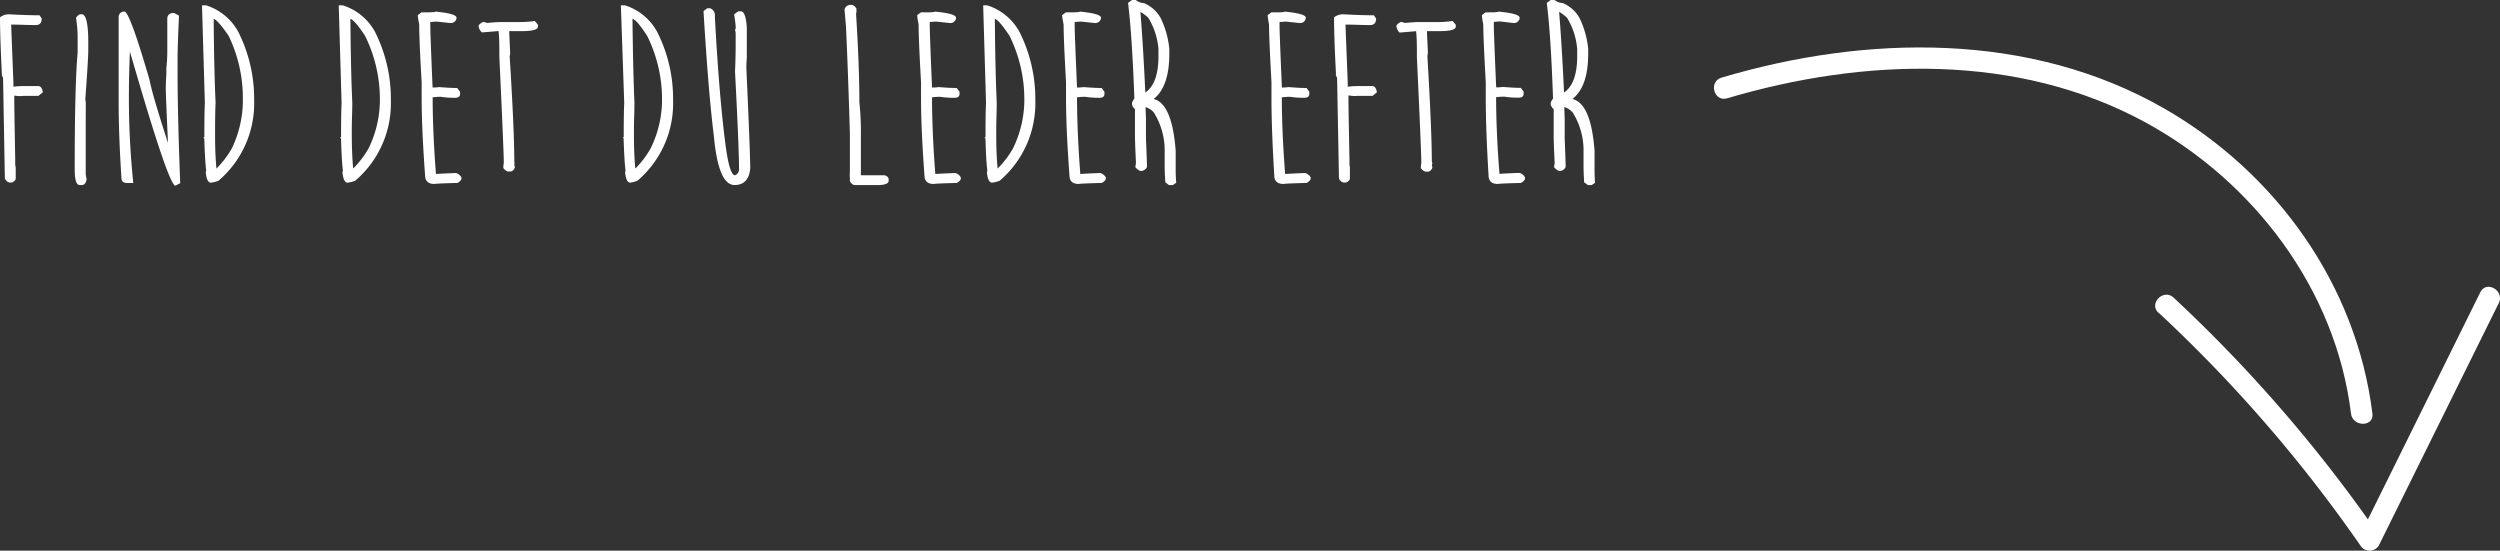<svg xmlns="http://www.w3.org/2000/svg" viewBox="0 0 349.99 77.09"><rect x="0" y="0" width="349.99" height="77.09" fill="#333333" stroke="none"/><defs><style>.cls-1{fill:#fff;}</style></defs><title>hand__arrow__front</title><g id="Layer_2" data-name="Layer 2"><g id="Layer_2-2" data-name="Layer 2"><path class="cls-1" d="M302.21,43.79a200.41,200.41,0,0,1,28.23,32.57,1.51,1.51,0,0,0,2.59,0l16.79-33.93c.85-1.72-1.73-3.25-2.59-1.51L330.44,74.85H333a203.91,203.91,0,0,0-28.7-33.18c-1.41-1.31-3.53.81-2.12,2.12Z"/><path class="cls-1" d="M332.13,57.9c-2.23-18-13.44-33.66-29.06-42.66C284.24,4.39,261.26,4.85,241,10.87c-1.85.55-1.06,3.45.8,2.89,19.06-5.65,40.59-6.39,58.51,3.35C315.53,25.4,327,40.5,329.13,57.9c.23,1.89,3.23,1.92,3,0Z"/><path class="cls-1" d="M1.2,2c1.85.1,3.3.14,4.34.14l.3.46c0,.61-.28.91-.85.91-1.17,0-2.32-.07-3.43-.07l.32,8.2v.05l0,.45a12.4,12.4,0,0,1,1.66-.09H5.35c.34,0,.56.29.65.87l-.62.5H3.3A4.27,4.27,0,0,1,2,13.38v.75q0,1,.13,8.21v.73l.07.41c0,.29,0,.43,0,.43l0,.32V25c0,.19-.17.37-.51.55H1.38c-.25,0-.48-.18-.7-.53L.43,10.92l-.29-.68.13.27C.09,6.9,0,4.2,0,2.43A2,2,0,0,1,1.2,2Z"/><path class="cls-1" d="M11.18,2h.27c.6,0,.91,1.32.91,4v.89c0,.9-.14,3.2-.41,6.92a2.25,2.25,0,0,0,.06.49C12,16.66,12,18.56,12,20V24.4a4.64,4.64,0,0,0,.13.67c-.09.56-.32.84-.7.84h-.27c-.47,0-.7-.73-.7-2.19q0-11.88.41-16.35V5.47a17.84,17.84,0,0,0-.21-2.86Q10.61,2.33,11.18,2Z"/><path class="cls-1" d="M17.43,1.62q.72,0,3.52,9.61.39,2.19,3.22,10.78H23.6v-.24q-.39-8.3-.39-9.33c0-.2,0-.9.08-2.08,0-.13,0-.4,0-.82.09-.9.13-1.62.13-2.14V2.53q.09-.72.93-.72l.71.38q-.19,4.05-.2,6v1.93q0,5.94.37,15.53l-.68.34q-.86,0-5.38-15.41l-1.8-6.12.64,1,.05-1c.08,1,.12,1.7.12,2.26v.58c-.09,2.53-.13,4.3-.13,5.32a115.3,115.3,0,0,0,.61,13h-.85q-.81,0-.81-.72-.39-6-.39-10.68V2.34A.76.76,0,0,1,17.43,1.62Z"/><path class="cls-1" d="M28.28.75h.58a7.81,7.81,0,0,1,4.5,3.71,20.79,20.79,0,0,1,2.22,9.28v.34a14.23,14.23,0,0,1-5,11.23,4.43,4.43,0,0,1-1.06.26c-.39,0-.63-.5-.72-1.49l.07-.14c-.12-1-.22-2.58-.27-4.73h-.12l.13.27v-.13c0-1.8,0-3.44.07-4.93Zm1.63,1.88V2.19q.06,7.71.27,12.17c-.05,1.21-.07,2.47-.07,3.76v.82c0,1.72.06,3.27.19,4.66a13.16,13.16,0,0,0,2.19-2.89A15.67,15.67,0,0,0,34,14.29V13.6A20,20,0,0,0,32,5C31,3.55,30.32,2.77,29.91,2.63Z"/><path class="cls-1" d="M47.42.75H48A7.82,7.82,0,0,1,52.5,4.46a20.79,20.79,0,0,1,2.22,9.28v.34a14.23,14.23,0,0,1-5,11.23,4.43,4.43,0,0,1-1.06.26c-.39,0-.63-.5-.72-1.49l.07-.14c-.12-1-.22-2.58-.27-4.73h-.12l.13.27v-.13c0-1.8,0-3.44.07-4.93Zm1.63,1.88V2.19q.06,7.71.27,12.17c0,1.21-.07,2.47-.07,3.76v.82c0,1.72.07,3.27.19,4.66a13.16,13.16,0,0,0,2.19-2.89,15.51,15.51,0,0,0,1.55-6.42V13.6A20,20,0,0,0,51.1,5C50.14,3.55,49.46,2.77,49.05,2.63Z"/><path class="cls-1" d="M61.23,1.64l.16.09c-.32,0-.48,0-.48-.11,2,.19,3,.47,3,.86V2.6a.82.82,0,0,1-.8.63l-2-.21-.87.06,0,.47q0,1.14.32,8.7h.07a5.13,5.13,0,0,0,.85-.06c1.08.09,1.92.13,2.53.13l.4.53v.29c0,.37-.24.55-.7.55s-1.07,0-2-.14c-.6,0-1,.07-1.14.07v-.07q0,4.83.46,10.8c.06,0,.09,0,.09,0q2.13-.12,2.73-.12a1.23,1.23,0,0,1,.75.62V25c0,.18-.18.38-.54.61-1.82.05-2.9.09-3.27.14-.85,0-1.28-.41-1.28-1.21q-.48-6.54-.48-10.89V11.5q-.35-6-.34-8.1a9.17,9.17,0,0,1-.21-1.28l.53-.39H60C60.29,1.73,60.69,1.7,61.23,1.64Z"/><path class="cls-1" d="M74.87,2.94l.44.51v.28q0,.63-2.34.63H71.06c.14,0,.21,0,.22-.05l.14,3.09c0,.29-.07.44-.07.46Q72,18.2,72,22.61A.77.77,0,0,1,72,23C72,23,72,23,72,23l.08.46c-.16.37-.38.55-.65.55h-.27c-.2,0-.43-.16-.7-.48a5.9,5.9,0,0,1,.07-.77q0-1.46-.62-14.75c0-1.43,0-2.69-.12-3.76l.15.09h-.06l-2.4.2A1.38,1.38,0,0,1,67,3.67c0-.19.22-.39.65-.61l.58.15q1.32-.12,1.86-.12h2.81A15.17,15.17,0,0,0,74.87,2.94Z"/><path class="cls-1" d="M86.92.75h.58A7.79,7.79,0,0,1,92,4.46a20.67,20.67,0,0,1,2.23,9.28v.34a14.21,14.21,0,0,1-5,11.23,4.39,4.39,0,0,1-1,.26c-.39,0-.63-.5-.72-1.49l.07-.14c-.13-1-.22-2.58-.28-4.73h-.12l.14.27v-.13c0-1.8,0-3.44.07-4.93Zm1.62,1.88V2.19q.08,7.71.28,12.17c0,1.21-.07,2.47-.07,3.76v.82c0,1.72.06,3.27.19,4.66a12.88,12.88,0,0,0,2.18-2.89,15.53,15.53,0,0,0,1.56-6.42V13.6A20,20,0,0,0,90.59,5C89.64,3.55,89,2.77,88.54,2.63Z"/><path class="cls-1" d="M99,1.16h.41a1,1,0,0,1,.67.89v.34q.6,11.12,1.49,17.88c.37,2.85.82,4.27,1.33,4.27a.93.93,0,0,0,.56-1c0-1.78-.18-6.3-.56-13.53.06-1.32.09-2.6.09-3.83V4.6l-.09-.46L103,4c0-.56-.11-1.22-.22-2l.56-.41h.38c.45,0,.73.75.83,2.26,0,.32,0,.48,0,.48,0,.45,0,.84,0,1.16v2.2l-.06.41c0-.19,0-.29.08-.29-.06.78-.08,1.28-.08,1.51v.27q.54,11.9.54,14c-.15,1.54-.88,2.31-2.2,2.31q-2.27,0-2.89-6.87-.75-5.86-1.45-17.47Z"/><path class="cls-1" d="M119.13.68h.07c.25,0,.49.18.7.53,0,.52,0,.77.07.77l-.14-.27q.48,7.52.48,12.63a38.74,38.74,0,0,1,.21,4.6v5.6h3.26a.72.72,0,0,1,.63.48v.27c0,.41-.53.62-1.59.62h-3.14c-.24,0-.47-.18-.7-.53v-.5a4.29,4.29,0,0,1,0-.82l0-.46v-5q-.27-9-.55-14.95l-.2-2.31A.86.86,0,0,1,119.13.68Z"/><path class="cls-1" d="M131.16,1.64l.16.09c-.32,0-.48,0-.48-.11,2,.19,3,.47,3,.86V2.6a.81.81,0,0,1-.8.63l-2-.21-.88.06,0,.47q0,1.14.32,8.7h.07a5.34,5.34,0,0,0,.86-.06c1.07.09,1.91.13,2.53.13l.39.53v.29c0,.37-.24.55-.7.55s-1.07,0-2-.14c-.61,0-1,.07-1.15.07v-.07q0,4.83.46,10.8c.06,0,.09,0,.09,0q2.13-.12,2.73-.12a1.21,1.21,0,0,1,.75.62V25c0,.18-.18.38-.54.61-1.81.05-2.9.09-3.27.14-.85,0-1.28-.41-1.28-1.21q-.48-6.54-.48-10.89V11.5q-.34-6-.34-8.1a8.53,8.53,0,0,1-.2-1.28l.53-.39H130C130.22,1.73,130.62,1.7,131.16,1.64Z"/><path class="cls-1" d="M137.64.75h.58a7.84,7.84,0,0,1,4.5,3.71,20.79,20.79,0,0,1,2.22,9.28v.34a14.23,14.23,0,0,1-5,11.23,4.54,4.54,0,0,1-1.06.26c-.39,0-.63-.5-.72-1.49l.07-.14c-.13-1-.22-2.58-.27-4.73h-.12l.13.27v-.13c0-1.8,0-3.44.07-4.93Zm1.63,1.88V2.19q.06,7.71.27,12.17c0,1.21-.07,2.47-.07,3.76v.82c0,1.72.06,3.27.19,4.66a13.16,13.16,0,0,0,2.19-2.89,15.67,15.67,0,0,0,1.55-6.42V13.6A20,20,0,0,0,141.32,5C140.36,3.55,139.68,2.77,139.27,2.63Z"/><path class="cls-1" d="M151.45,1.64l.15.09c-.32,0-.47,0-.47-.11,2,.19,3,.47,3,.86V2.6a.82.82,0,0,1-.81.63l-2-.21-.87.06,0,.47q0,1.14.33,8.7h.07a5.21,5.21,0,0,0,.85-.06c1.07.09,1.92.13,2.53.13l.39.53v.29c0,.37-.23.55-.7.55s-1.07,0-2-.14c-.6,0-1,.07-1.14.07v-.07q0,4.83.46,10.8c.05,0,.08,0,.08,0,1.43-.08,2.34-.12,2.74-.12a1.23,1.23,0,0,1,.75.62V25c0,.18-.18.38-.55.61-1.81.05-2.9.09-3.26.14-.86,0-1.28-.41-1.28-1.21q-.48-6.54-.48-10.89V11.5q-.34-6-.34-8.1a9.17,9.17,0,0,1-.21-1.28l.53-.39h.92Q150.63,1.73,151.45,1.64Z"/><path class="cls-1" d="M158.47,0H159a2,2,0,0,0,1.13.43,4.76,4.76,0,0,1,2.37,2.12,12.67,12.67,0,0,1,1.2,4.29v.68q0,4.62-2.2,6.34,2.59.62,3.09,7.25v2.61c0,.39,0,1,.08,1.86l-.49.33h-.53l-.51-.39c-.06-1-.09-1.75-.09-2.21V20.85a10.08,10.08,0,0,0-1.5-5.08A2.59,2.59,0,0,0,160,14.9h.38c0,.75.05,1.37.05,1.85v2.6c.09,2.25.14,3.53.14,3.82v.21a.91.91,0,0,1-.84.55c-.22,0-.48-.18-.79-.53l.09-.59c-.09-1.91-.14-3.18-.14-3.81V15.24c-.11,0-.25-.18-.41-.56v-.32c.18-.37.29-.55.33-.55q-.33-9-.89-13.4Zm1.18,1.64q.38,4.64.69,11.31,1.84-1.25,1.84-5.09v-1a10,10,0,0,0-1.43-4.39q-1-.87-1.35-.87Z"/><path class="cls-1" d="M180.13,1.64l.15.09c-.32,0-.48,0-.48-.11,2,.19,3,.47,3,.86V2.6a.8.8,0,0,1-.8.63l-2-.21-.87.06,0,.47q0,1.14.33,8.7h.06a5.34,5.34,0,0,0,.86-.06c1.07.09,1.91.13,2.53.13l.39.53v.29c0,.37-.23.55-.7.55s-1.07,0-2-.14c-.61,0-1,.07-1.15.07v-.07c0,3.22.16,6.82.46,10.8.06,0,.09,0,.09,0,1.42-.08,2.34-.12,2.73-.12a1.23,1.23,0,0,1,.76.62V25c0,.18-.19.38-.55.61-1.81.05-2.9.09-3.26.14-.86,0-1.29-.41-1.29-1.21Q178,18,178,13.69V11.5c-.22-4-.34-6.71-.34-8.1a10.23,10.23,0,0,1-.2-1.28l.53-.39h.92Q179.31,1.73,180.13,1.64Z"/><path class="cls-1" d="M188,2c1.86.1,3.3.14,4.34.14l.31.46c0,.61-.29.91-.86.91-1.17,0-2.32-.07-3.43-.07l.32,8.2v.05l0,.45a12.2,12.2,0,0,1,1.66-.09h1.77c.34,0,.56.29.65.87l-.61.5h-2.09a4.32,4.32,0,0,1-1.28-.07v.75q0,1,.14,8.21v.73l.06.41c0,.29,0,.43,0,.43l0,.32V25c0,.19-.17.37-.51.55h-.32c-.25,0-.49-.18-.7-.53l-.26-14.1-.29-.68.14.27c-.19-3.61-.28-6.31-.28-8.08A2.06,2.06,0,0,1,188,2Z"/><path class="cls-1" d="M203.35,2.94l.45.51v.28q0,.63-2.34.63h-1.92c.14,0,.21,0,.22-.05l.14,3.09c-.05.29-.07.44-.07.46q.61,10.34.62,14.75a.75.75,0,0,1,.07.34c-.05.07-.07.09-.07.07l.08.46c-.16.37-.37.55-.65.55h-.27c-.19,0-.43-.16-.7-.48a5.9,5.9,0,0,1,.07-.77q0-1.46-.62-14.75c0-1.43,0-2.69-.12-3.76l.16.09h-.07l-2.39.2a1.35,1.35,0,0,1-.45-.89c0-.19.22-.39.65-.61l.58.15q1.32-.12,1.86-.12h2.81A15.17,15.17,0,0,0,203.35,2.94Z"/><path class="cls-1" d="M210.07,1.64l.15.09c-.32,0-.48,0-.48-.11,2,.19,3,.47,3,.86V2.6a.82.82,0,0,1-.81.63L210,3l-.87.06,0,.47q0,1.14.33,8.7h.07a5.21,5.21,0,0,0,.85-.06c1.07.09,1.91.13,2.53.13l.39.53v.29c0,.37-.23.55-.7.55s-1.07,0-2-.14c-.6,0-1,.07-1.15.07v-.07q0,4.83.47,10.8c.05,0,.08,0,.08,0,1.43-.08,2.34-.12,2.74-.12a1.23,1.23,0,0,1,.75.62V25c0,.18-.19.38-.55.61-1.81.05-2.9.09-3.26.14-.86,0-1.29-.41-1.29-1.21Q208,18,208,13.69V11.5q-.34-6-.35-8.1a10.23,10.23,0,0,1-.2-1.28l.53-.39h.92Q209.25,1.73,210.07,1.64Z"/><path class="cls-1" d="M217.09,0h.55a2,2,0,0,0,1.13.43,4.76,4.76,0,0,1,2.37,2.12,12.67,12.67,0,0,1,1.2,4.29v.68q0,4.62-2.21,6.34,2.61.62,3.1,7.25v2.61c0,.39,0,1,.08,1.86l-.49.33h-.53l-.52-.39c-.05-1-.08-1.75-.08-2.21V20.85a10.08,10.08,0,0,0-1.5-5.08,2.59,2.59,0,0,0-1.56-.87H219c0,.75.05,1.37.05,1.85v2.6c.09,2.25.13,3.53.13,3.82v.21a.89.89,0,0,1-.83.55c-.22,0-.48-.18-.79-.53l.09-.59c-.1-1.91-.14-3.18-.14-3.81V15.24c-.11,0-.25-.18-.41-.56v-.32a1.89,1.89,0,0,1,.32-.55q-.31-9-.88-13.4Zm1.18,1.64q.38,4.64.69,11.31,1.84-1.25,1.84-5.09v-1a10,10,0,0,0-1.43-4.39q-1-.87-1.35-.87Z"/></g></g></svg>